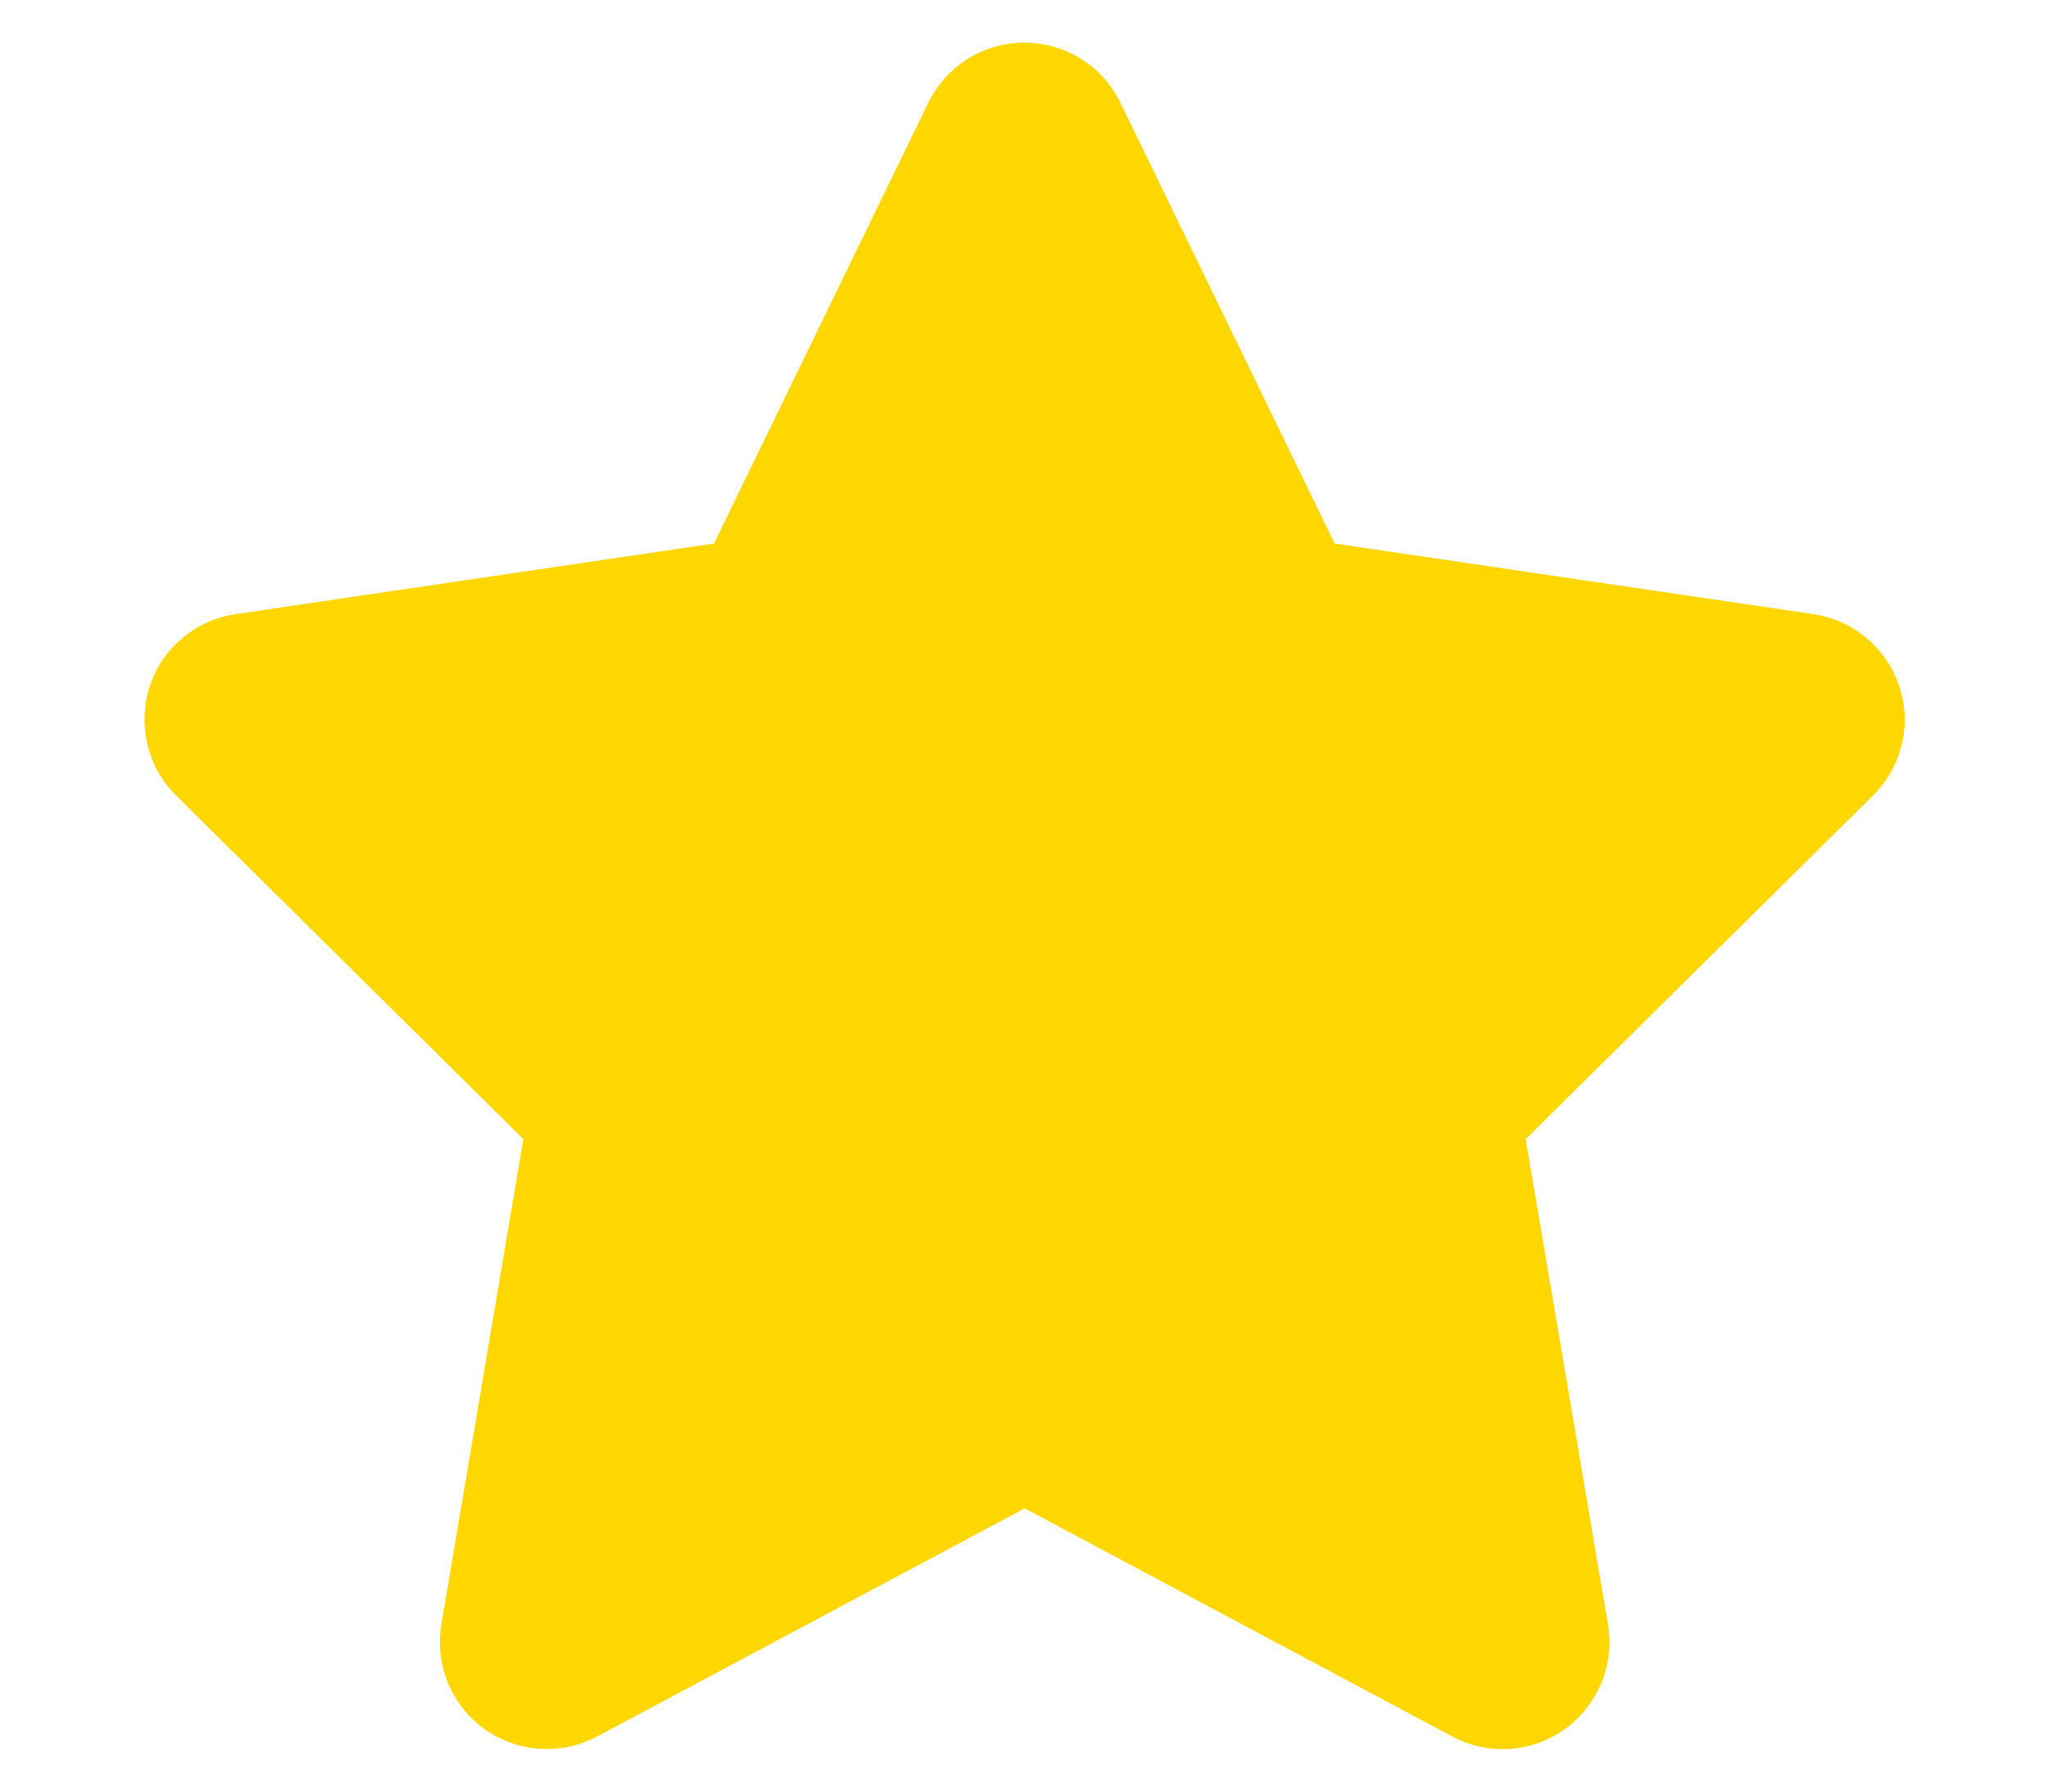 <svg width="24" height="21" viewBox="0 0 24 21" fill="none" xmlns="http://www.w3.org/2000/svg">
<g clip-path="url(#clip0_2_2666)">
<path d="M13.129 1.203C12.922 0.773 12.485 0.5 12.004 0.5C11.524 0.5 11.09 0.773 10.879 1.203L8.367 6.371L2.758 7.199C2.289 7.27 1.899 7.598 1.754 8.047C1.61 8.496 1.727 8.992 2.063 9.324L6.133 13.352L5.172 19.043C5.094 19.512 5.289 19.988 5.676 20.266C6.063 20.543 6.574 20.578 6.996 20.355L12.008 17.68L17.02 20.355C17.442 20.578 17.953 20.547 18.34 20.266C18.727 19.984 18.922 19.512 18.844 19.043L17.879 13.352L21.95 9.324C22.285 8.992 22.407 8.496 22.258 8.047C22.11 7.598 21.723 7.27 21.254 7.199L15.641 6.371L13.129 1.203Z" fill="#FFD700"/>
</g>
<defs>
<clipPath id="clip0_2_2666">
<path d="M0.75 0.5H23.25V20.5H0.75V0.5Z" fill="white"/>
</clipPath>
</defs>
</svg>
